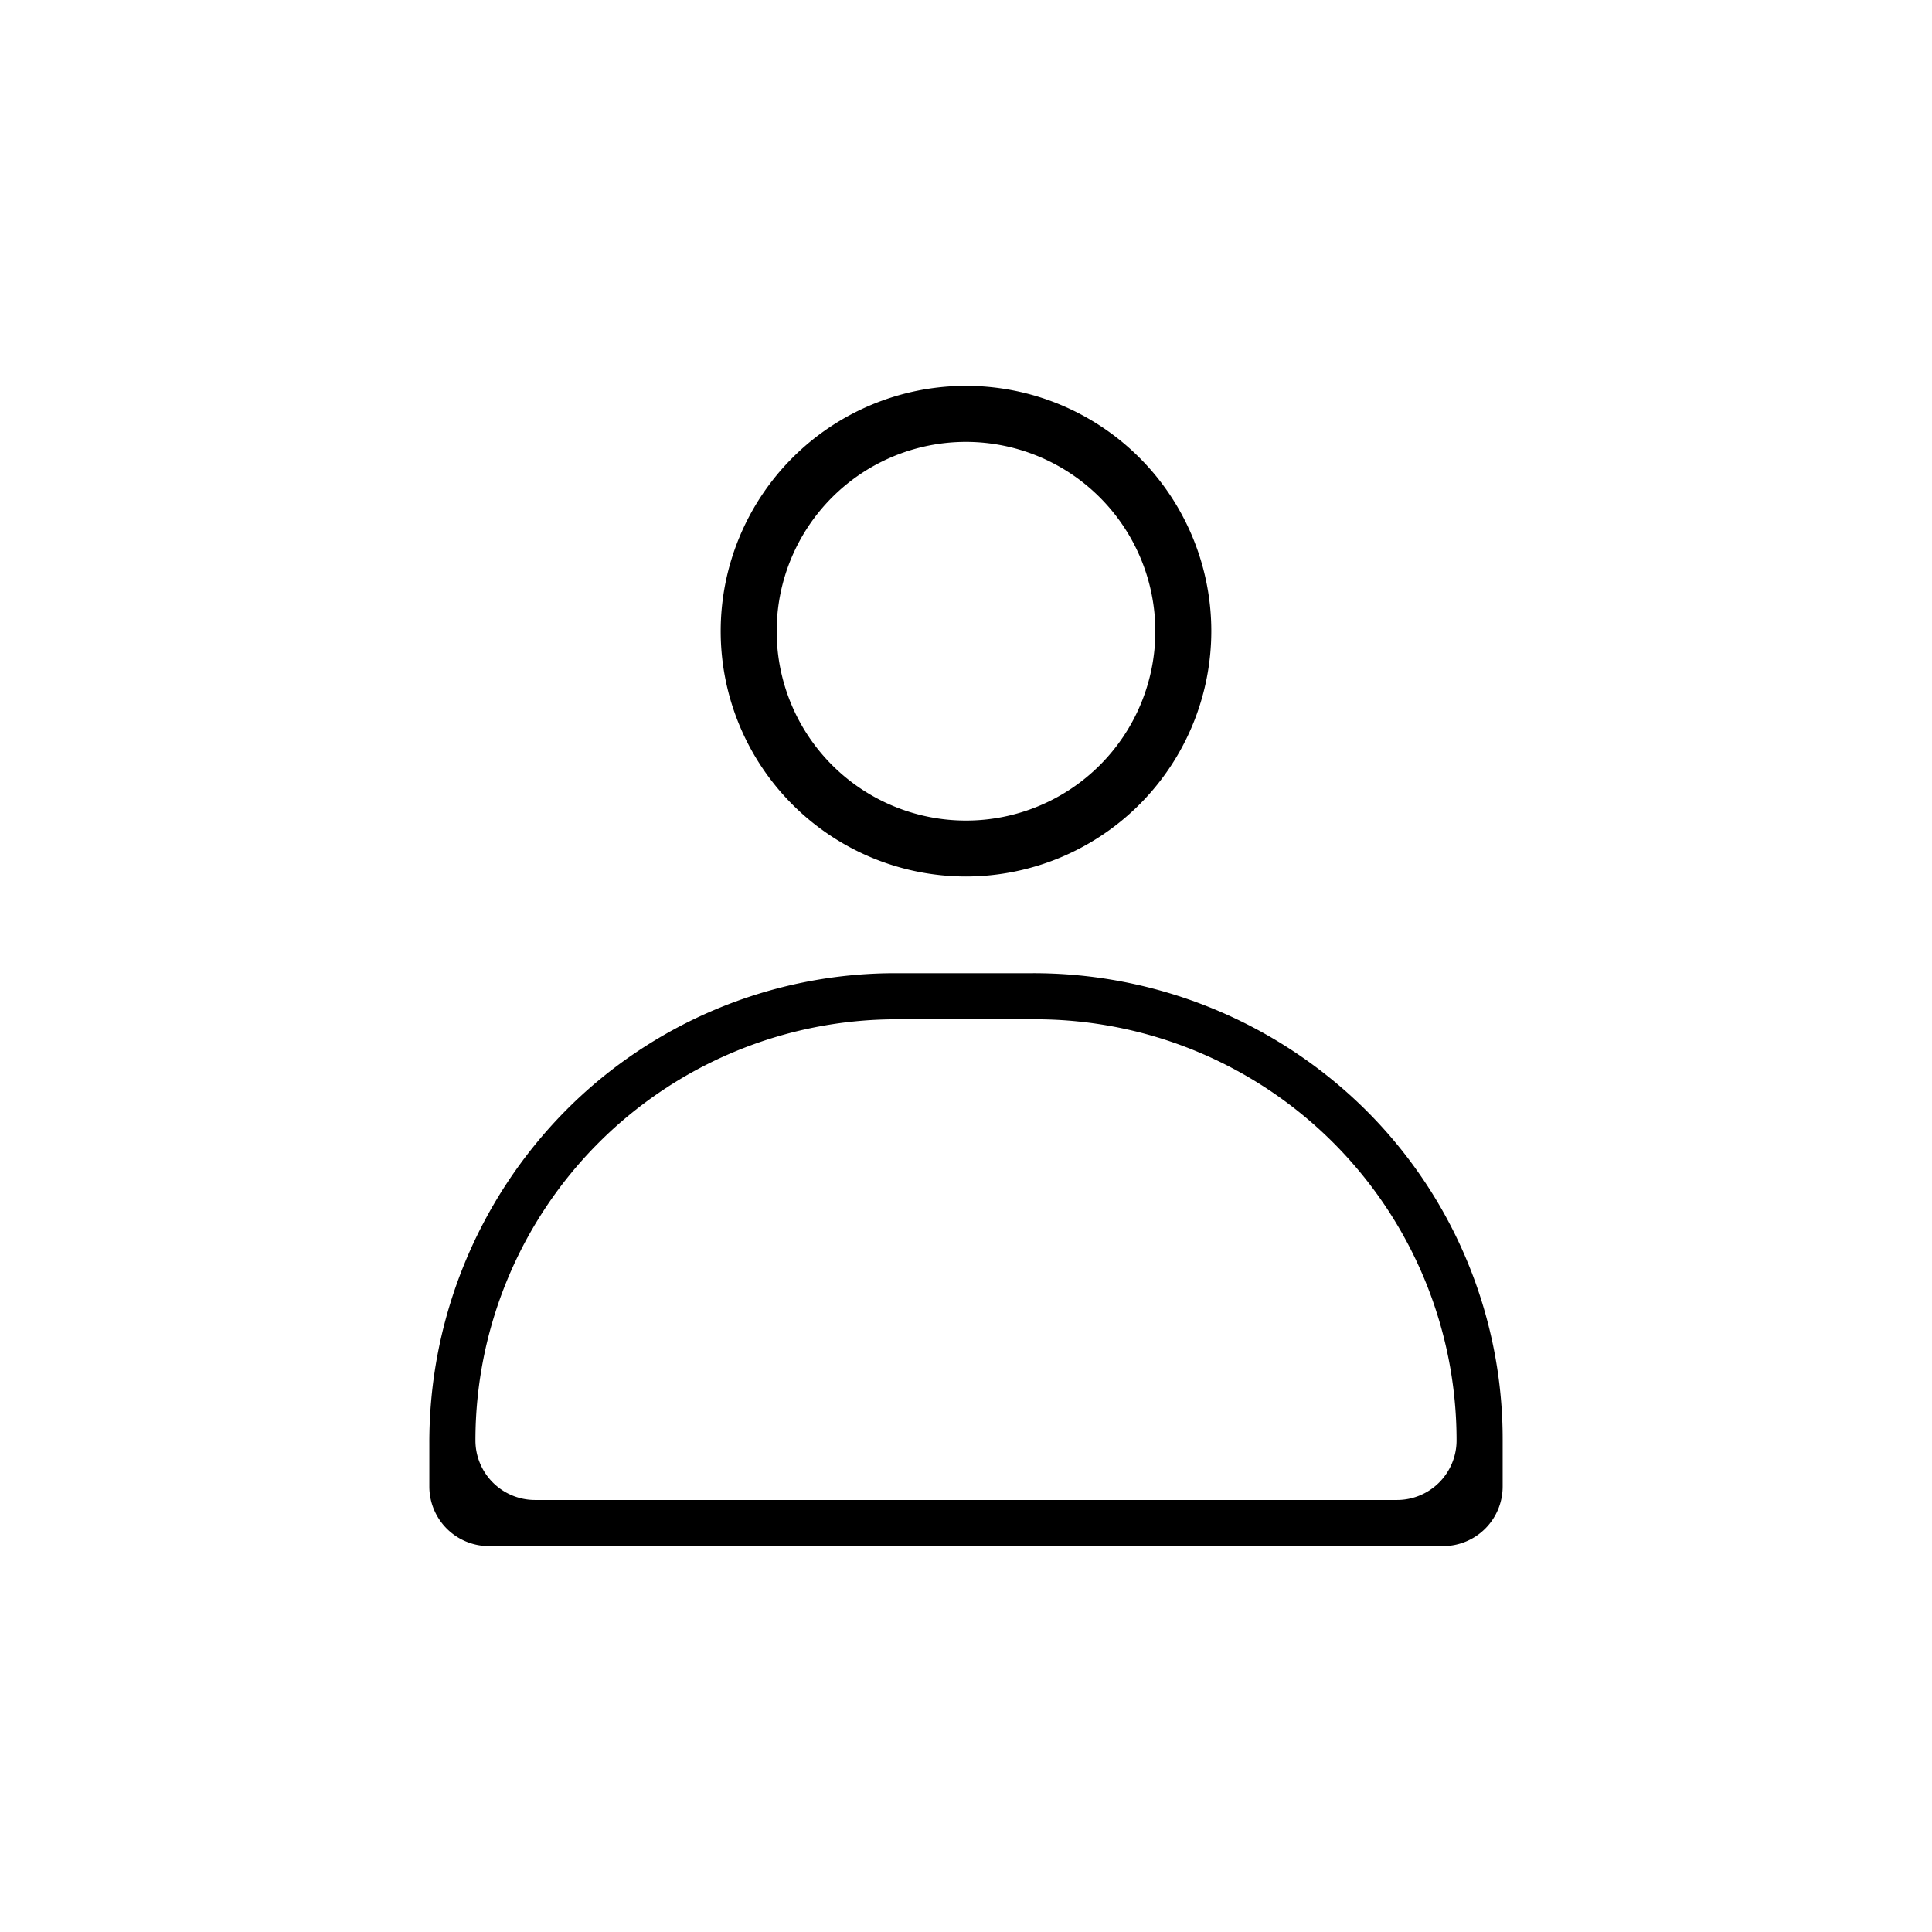 <svg id="Layer_1" data-name="Layer 1" xmlns="http://www.w3.org/2000/svg" viewBox="0 0 36 36"><path d="M18,16.332a4.571,4.571,0,1,1,4.571-4.571A4.576,4.576,0,0,1,18,16.332Zm0-8.098a3.528,3.528,0,1,0,3.528,3.528A3.532,3.532,0,0,0,18,8.234Z"/><path d="M26.89,28.809H9.11A1.11,1.11,0,0,1,8,27.699v-.792a8.792,8.792,0,0,1,2.508-6.18A8.65,8.65,0,0,1,16.706,18.134h2.521a8.792,8.792,0,0,1,6.18,2.508A8.65,8.65,0,0,1,28,26.84v.859A1.11,1.11,0,0,1,26.89,28.809ZM9.969,27.95H26.031a1.11,1.11,0,0,0,1.11-1.11v0a7.847,7.847,0,0,0-7.847-7.847H16.706A7.847,7.847,0,0,0,8.859,26.84v0A1.11,1.11,0,0,0,9.969,27.95Z"/></svg>